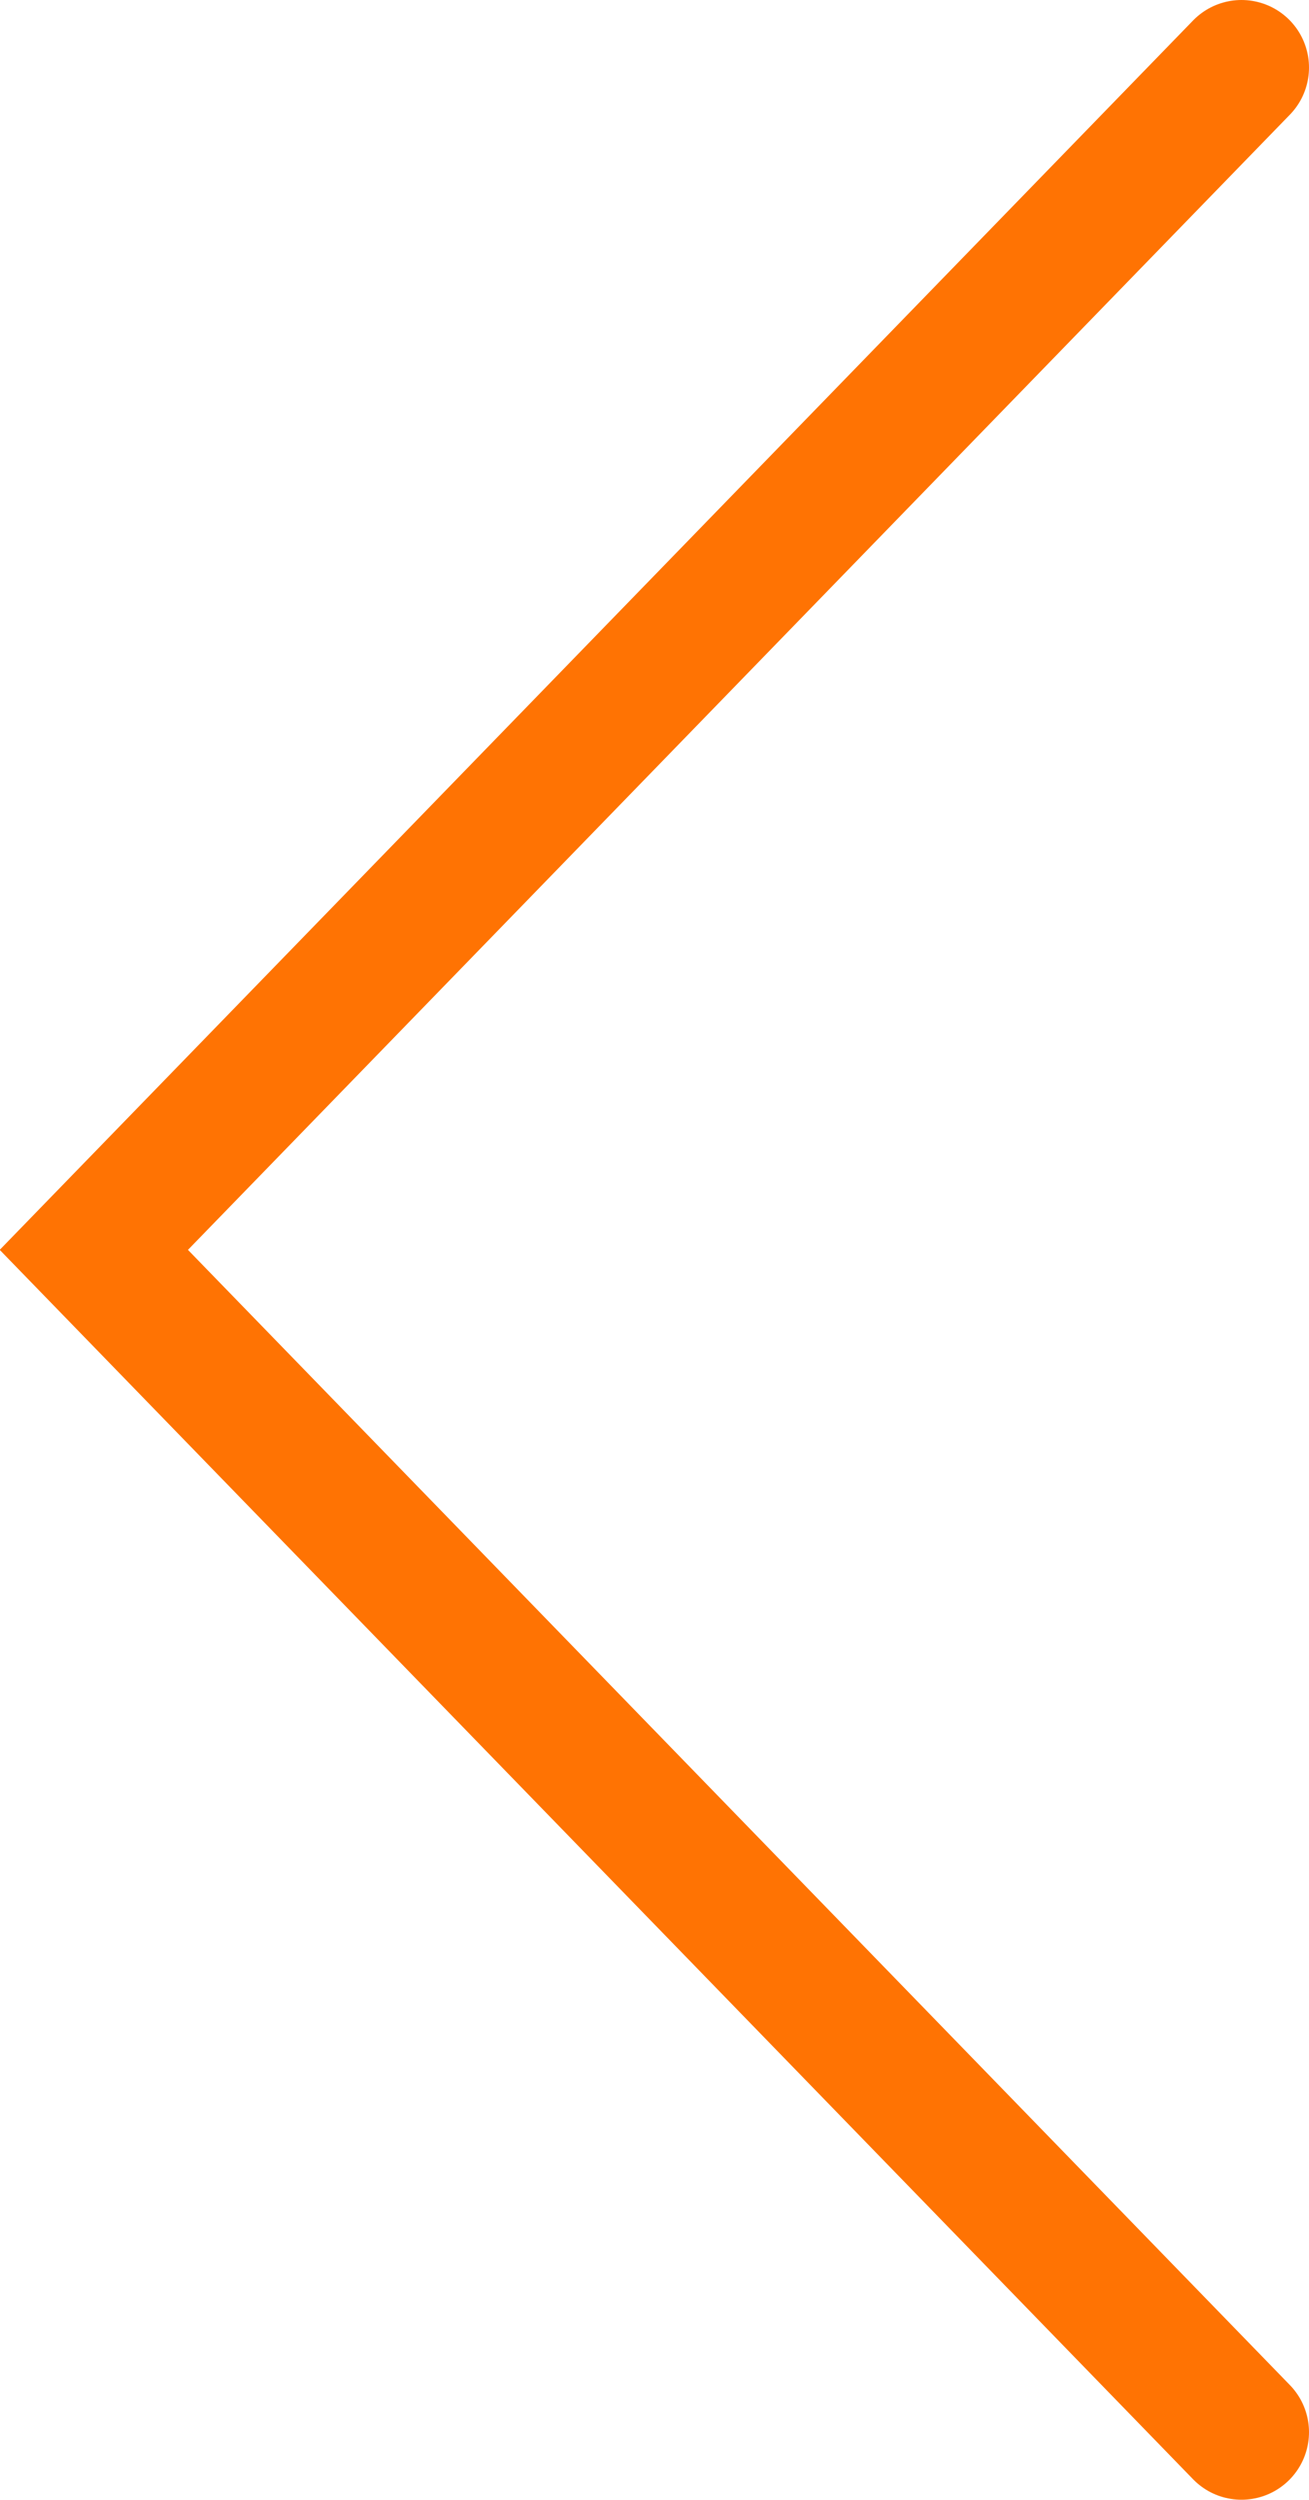 <svg id="Слой_1" data-name="Слой 1" xmlns="http://www.w3.org/2000/svg" viewBox="0 0 19.39 37"><defs><style>.cls-1{fill:none;stroke:#ff7303;stroke-linecap:round;stroke-width:2px;}</style></defs><title>arrow_big_left</title><g id="_1920" data-name="1920"><g id="BSlab_net-fi_taxi" data-name="BSlab net-fi taxi"><g id="arrow_big" data-name="arrow big"><polyline id="Path-4" class="cls-1" points="18.39 36 1.39 18.5 18.39 1"/></g></g></g></svg>